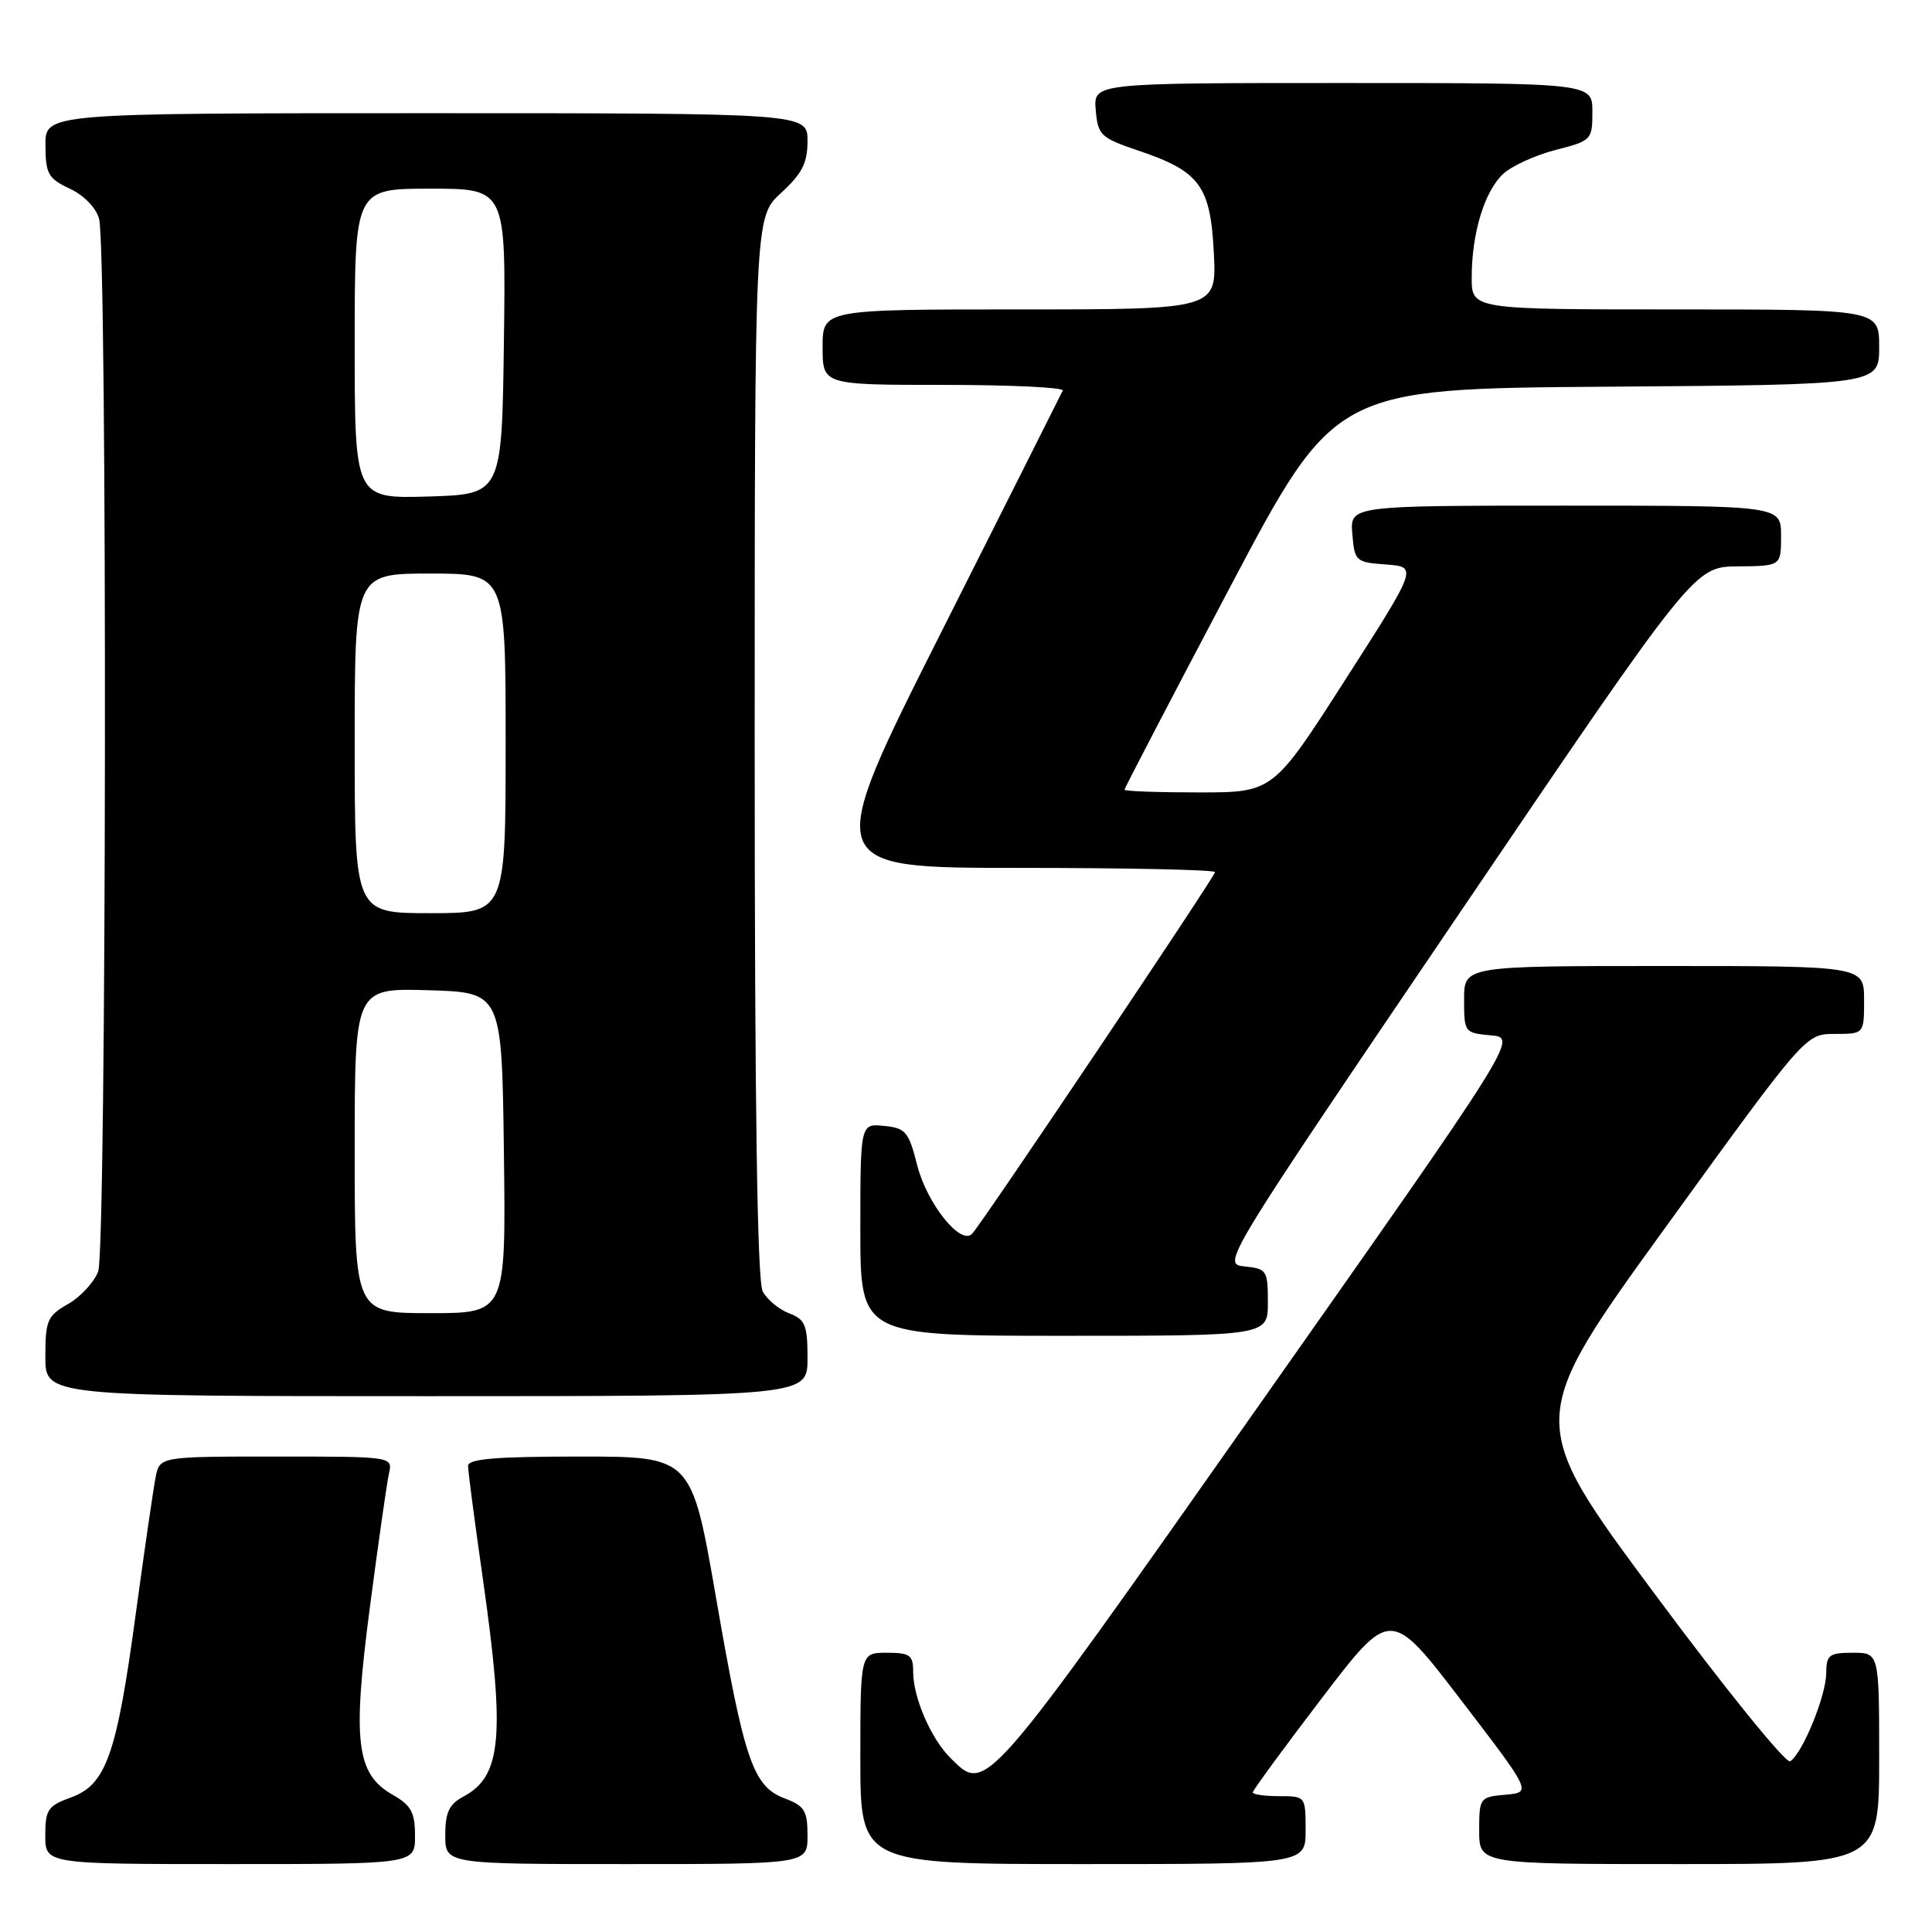 <?xml version="1.0" encoding="UTF-8" standalone="no"?>
<!DOCTYPE svg PUBLIC "-//W3C//DTD SVG 1.1//EN" "http://www.w3.org/Graphics/SVG/1.1/DTD/svg11.dtd" >
<svg xmlns="http://www.w3.org/2000/svg" xmlns:xlink="http://www.w3.org/1999/xlink" version="1.1" viewBox="0 0 256 256">
 <g >
 <path fill="currentColor"
d=" M 54.99 243.25 C 54.99 240.15 54.48 239.21 52.05 237.83 C 47.19 235.06 46.67 230.81 49.02 212.90 C 50.13 204.43 51.26 196.49 51.54 195.25 C 52.04 193.00 52.04 193.00 36.60 193.00 C 21.16 193.00 21.16 193.00 20.62 195.75 C 20.32 197.26 19.14 205.40 17.99 213.84 C 15.46 232.53 14.06 236.49 9.40 238.17 C 6.35 239.28 6.00 239.79 6.00 243.20 C 6.00 247.00 6.00 247.00 30.50 247.00 C 55.00 247.00 55.00 247.00 54.99 243.25 Z  M 107.00 243.22 C 107.00 239.93 106.61 239.29 103.98 238.30 C 99.78 236.71 98.62 233.34 94.87 211.65 C 91.63 193.00 91.63 193.00 76.82 193.00 C 65.62 193.00 62.00 193.31 62.02 194.25 C 62.02 194.94 62.92 201.79 64.02 209.47 C 66.94 230.05 66.46 235.34 61.45 238.03 C 59.50 239.07 59.00 240.13 59.00 243.17 C 59.00 247.00 59.00 247.00 83.00 247.00 C 107.00 247.00 107.00 247.00 107.00 243.22 Z  M 173.00 242.50 C 173.00 238.02 172.98 238.00 169.50 238.00 C 167.57 238.00 166.00 237.78 166.00 237.50 C 166.00 237.23 170.11 231.62 175.13 225.04 C 184.26 213.08 184.26 213.08 193.61 225.29 C 202.96 237.50 202.96 237.50 199.48 237.81 C 196.08 238.11 196.00 238.22 196.00 242.56 C 196.00 247.00 196.00 247.00 222.50 247.00 C 249.00 247.00 249.00 247.00 249.00 233.00 C 249.00 219.00 249.00 219.00 245.50 219.00 C 242.35 219.00 242.00 219.28 241.98 221.75 C 241.95 224.75 238.82 232.38 237.20 233.38 C 236.64 233.72 228.53 223.70 219.18 211.10 C 202.18 188.20 202.18 188.20 220.71 162.60 C 239.24 137.00 239.24 137.00 243.12 137.00 C 247.00 137.00 247.00 137.00 247.00 132.50 C 247.00 128.00 247.00 128.00 220.50 128.00 C 194.00 128.00 194.00 128.00 194.00 132.44 C 194.00 136.80 194.06 136.88 197.55 137.19 C 201.10 137.50 201.10 137.50 166.80 186.24 C 130.18 238.27 130.69 237.69 125.91 232.91 C 123.34 230.34 121.00 224.92 121.00 221.53 C 121.00 219.30 120.58 219.00 117.50 219.00 C 114.00 219.00 114.00 219.00 114.00 233.00 C 114.00 247.00 114.00 247.00 143.50 247.00 C 173.00 247.00 173.00 247.00 173.00 242.50 Z  M 107.00 179.98 C 107.00 175.57 106.70 174.84 104.56 174.02 C 103.22 173.51 101.64 172.20 101.06 171.11 C 100.34 169.77 100.00 146.51 100.00 98.95 C 100.00 28.77 100.00 28.77 103.50 25.56 C 106.28 23.01 107.00 21.61 107.00 18.68 C 107.00 15.00 107.00 15.00 56.50 15.00 C 6.00 15.00 6.00 15.00 6.02 19.25 C 6.04 23.05 6.39 23.66 9.25 25.00 C 11.12 25.88 12.74 27.54 13.13 29.00 C 14.24 33.13 14.12 165.54 13.01 168.48 C 12.46 169.91 10.67 171.85 9.02 172.79 C 6.28 174.35 6.01 174.96 6.01 179.75 C 6.00 185.00 6.00 185.00 56.50 185.00 C 107.00 185.00 107.00 185.00 107.00 179.98 Z  M 168.00 172.56 C 168.00 168.35 167.85 168.11 164.94 167.81 C 161.87 167.50 161.87 167.50 193.19 121.30 C 224.50 75.10 224.50 75.10 230.25 75.05 C 236.00 75.00 236.00 75.00 236.00 71.00 C 236.00 67.00 236.00 67.00 207.44 67.00 C 178.88 67.00 178.88 67.00 179.19 70.75 C 179.49 74.38 179.64 74.51 183.67 74.80 C 187.85 75.11 187.85 75.11 178.27 90.05 C 168.69 105.00 168.69 105.00 158.84 105.00 C 153.43 105.00 149.00 104.84 149.00 104.64 C 149.00 104.45 155.27 92.41 162.94 77.89 C 176.88 51.50 176.88 51.50 212.94 51.24 C 249.00 50.98 249.00 50.98 249.00 45.99 C 249.00 41.00 249.00 41.00 222.00 41.00 C 195.00 41.00 195.00 41.00 195.01 36.75 C 195.01 30.90 196.70 25.36 199.17 23.05 C 200.31 21.99 203.44 20.56 206.12 19.87 C 210.89 18.65 211.00 18.53 211.00 14.81 C 211.00 11.00 211.00 11.00 177.94 11.00 C 144.88 11.00 144.88 11.00 145.19 14.58 C 145.48 17.93 145.84 18.26 150.85 19.96 C 158.98 22.70 160.39 24.61 160.84 33.51 C 161.22 41.00 161.22 41.00 135.11 41.00 C 109.00 41.00 109.00 41.00 109.00 46.00 C 109.00 51.00 109.00 51.00 125.08 51.00 C 133.93 51.00 141.01 51.34 140.82 51.75 C 140.63 52.16 133.39 66.56 124.73 83.75 C 108.99 115.00 108.99 115.00 135.00 115.00 C 149.30 115.00 161.00 115.25 161.00 115.56 C 161.00 116.13 130.38 161.73 128.83 163.46 C 127.34 165.13 122.81 159.49 121.52 154.35 C 120.41 149.96 120.00 149.47 117.15 149.19 C 114.00 148.87 114.00 148.87 114.00 162.94 C 114.00 177.00 114.00 177.00 141.00 177.00 C 168.00 177.00 168.00 177.00 168.00 172.56 Z  M 47.00 152.46 C 47.00 130.93 47.00 130.93 56.75 131.21 C 66.50 131.50 66.50 131.50 66.77 152.75 C 67.04 174.00 67.04 174.00 57.02 174.00 C 47.00 174.00 47.00 174.00 47.00 152.46 Z  M 47.00 98.50 C 47.00 76.00 47.00 76.00 57.00 76.00 C 67.00 76.00 67.00 76.00 67.00 98.50 C 67.00 121.00 67.00 121.00 57.00 121.00 C 47.00 121.00 47.00 121.00 47.00 98.50 Z  M 47.00 45.54 C 47.00 25.00 47.00 25.00 57.02 25.00 C 67.04 25.00 67.04 25.00 66.77 45.25 C 66.50 65.50 66.50 65.50 56.75 65.79 C 47.00 66.07 47.00 66.07 47.00 45.54 Z "/>
</g>
</svg>